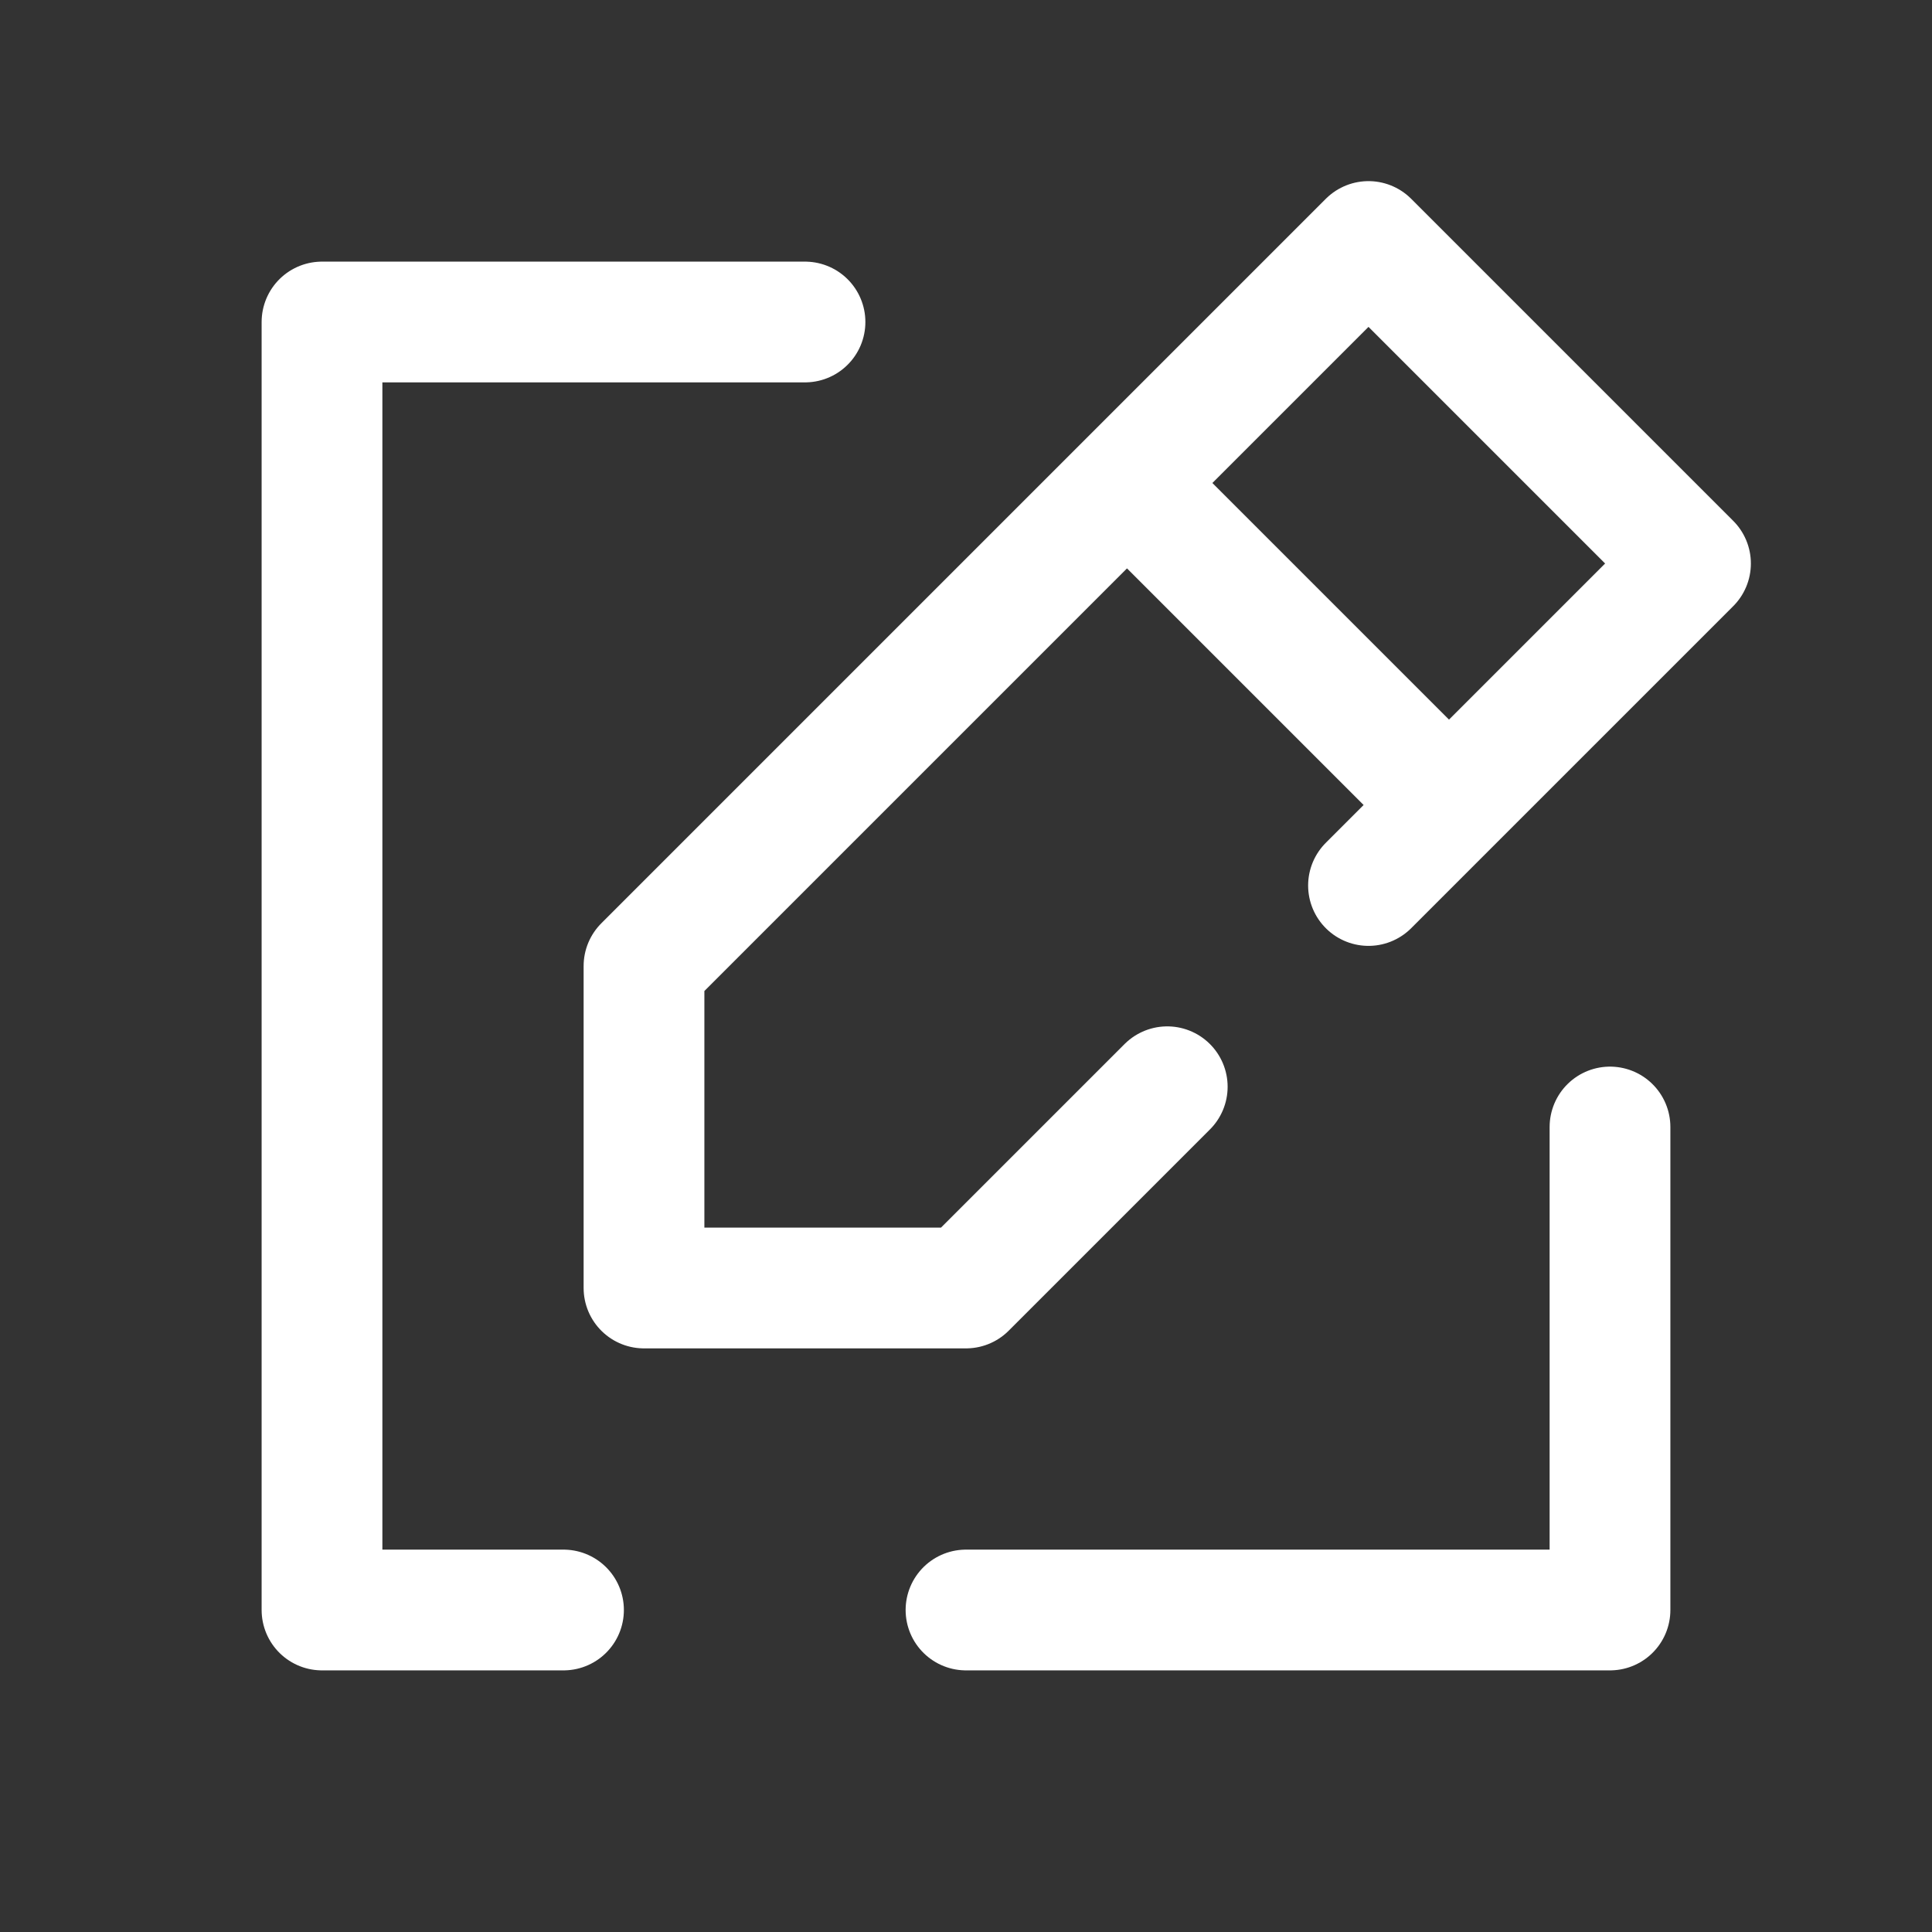 <svg width="800px" height="800px" viewBox="0 0 24 24" fill="none" xmlns="http://www.w3.org/2000/svg">
    <rect x="0" y="0" width="24" height="24" fill="#333333" stroke="none"/>
    <path d="M18 10L14 6M18 10L21 7L17 3L14 6M18 10L17 11M14 6L8 12V16H12L14.5 13.5M20 14V20H12M10 4L4 4L4 20H7"
          stroke="#ffffff" stroke-width="1.5" stroke-linecap="round" stroke-linejoin="round"/>
</svg>